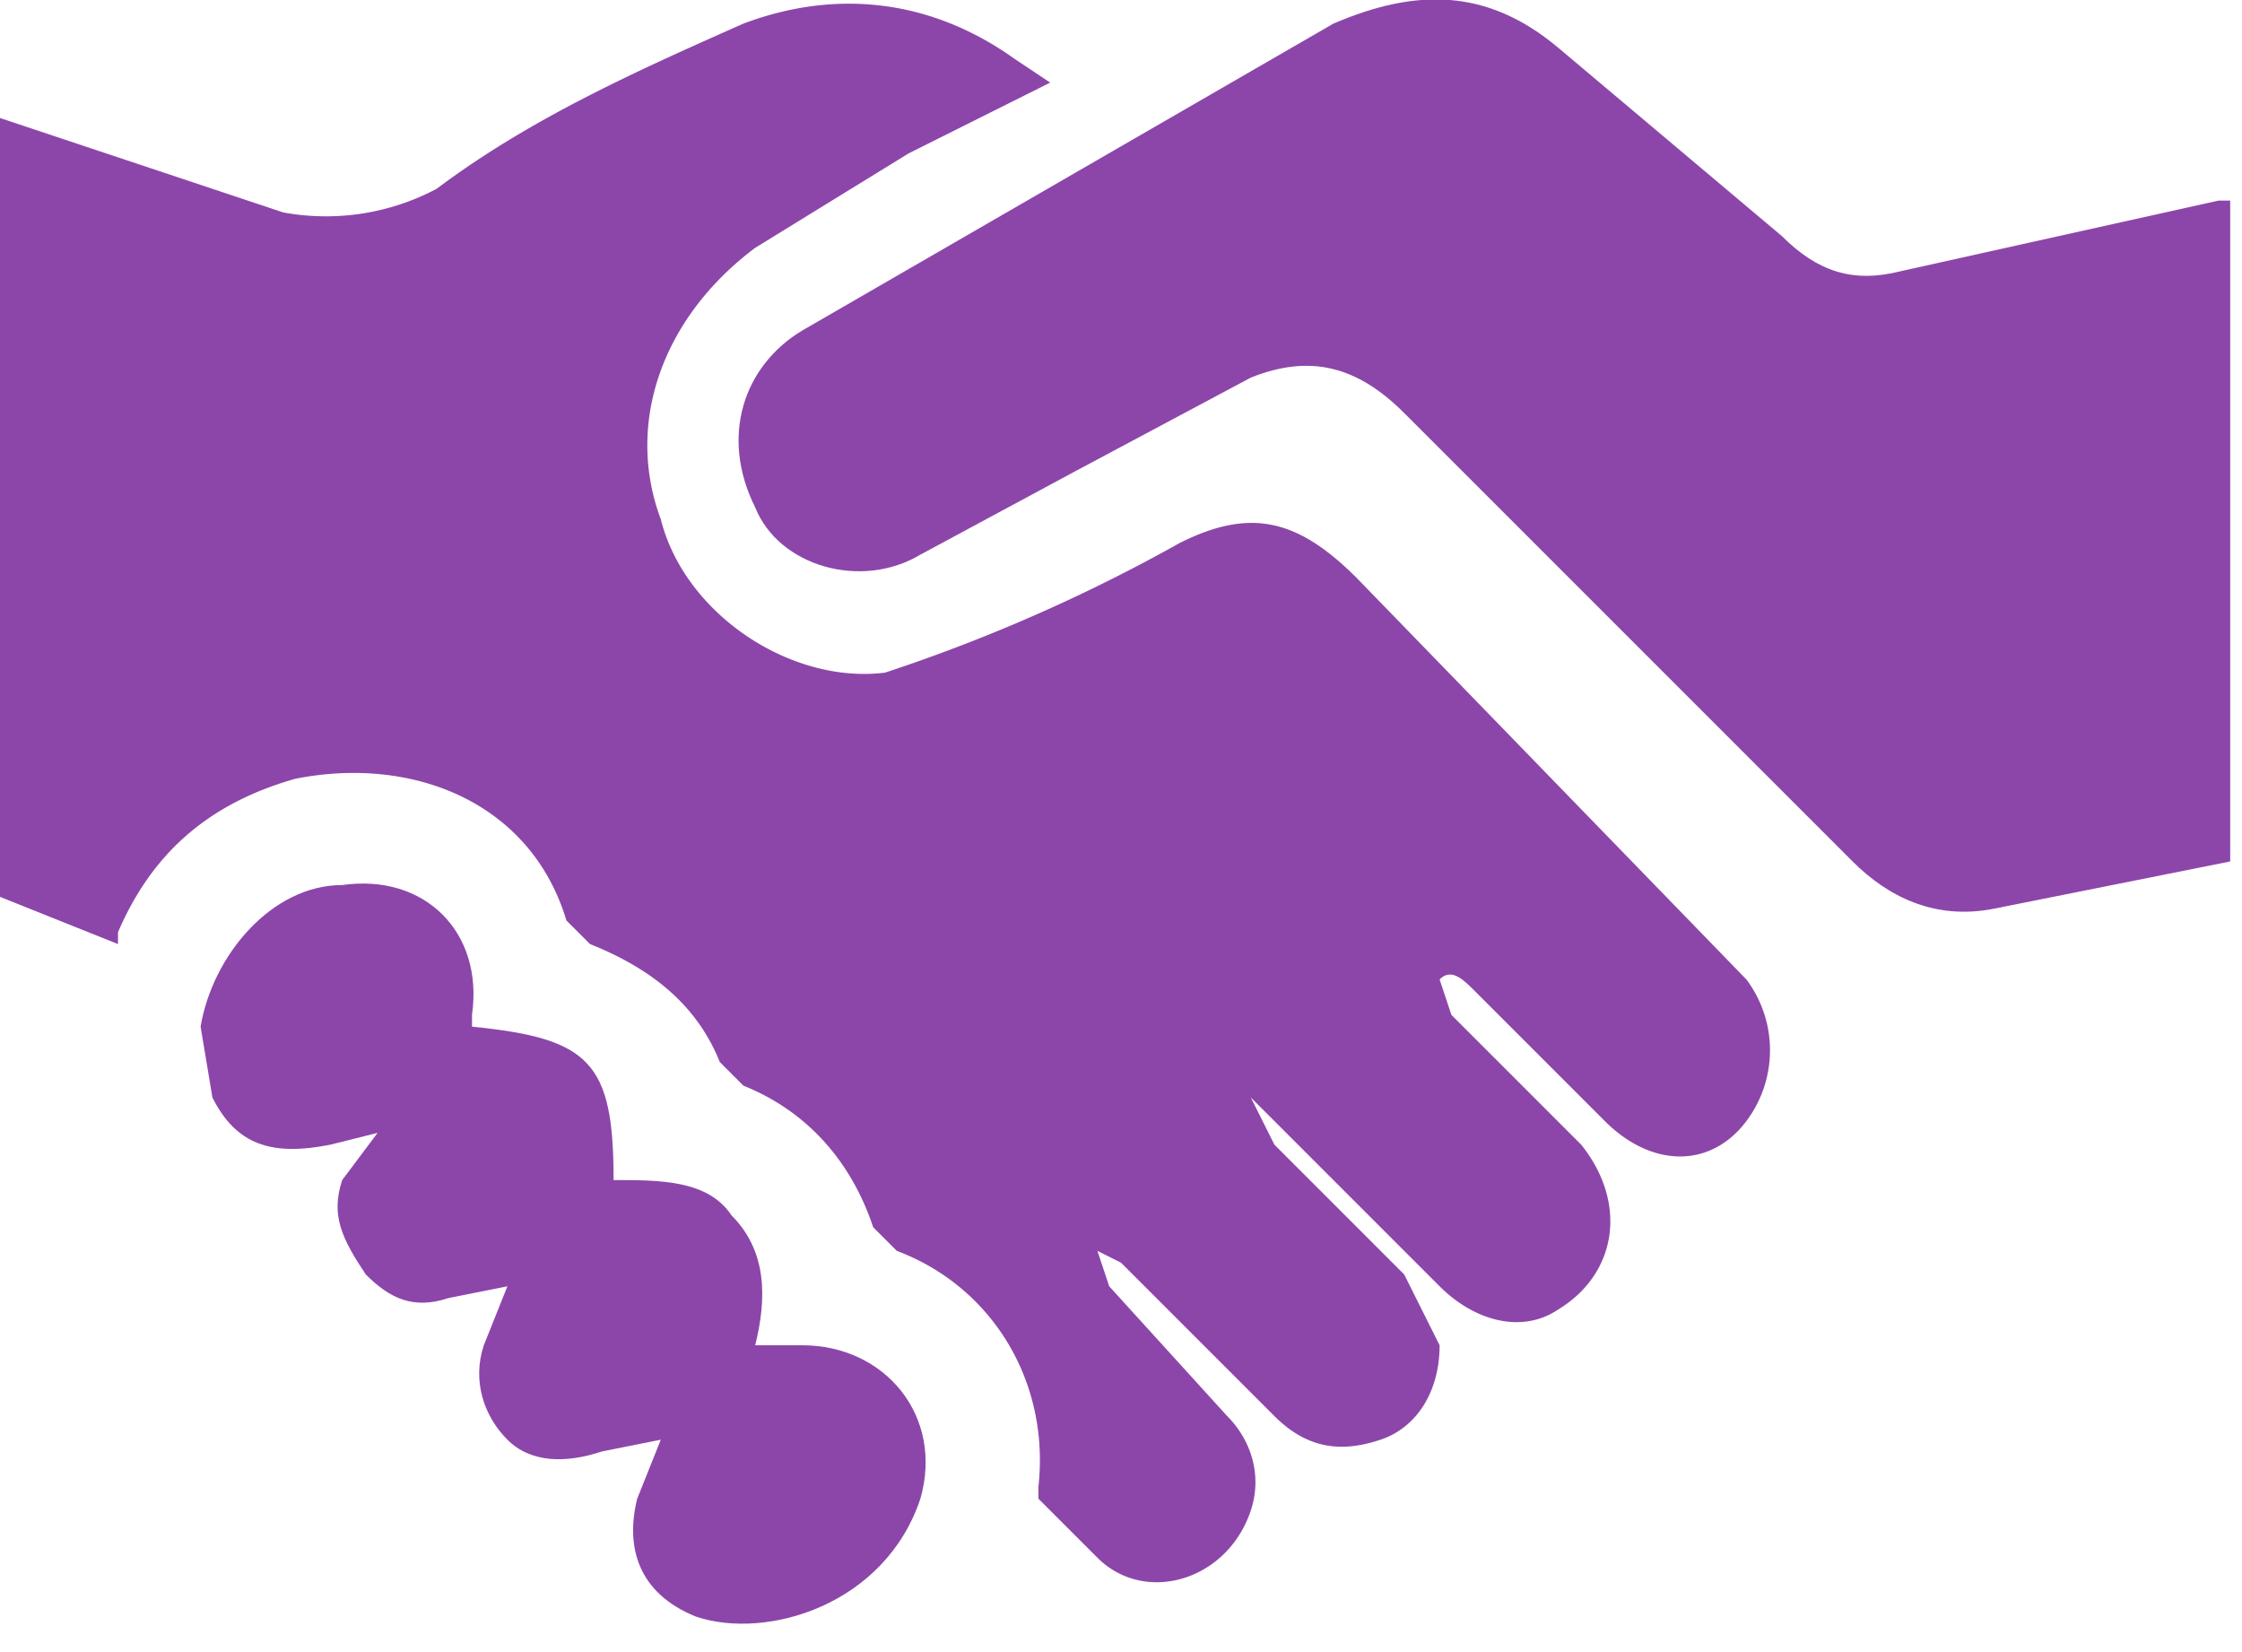 
<svg xmlns="http://www.w3.org/2000/svg" viewBox="0 0 19 14"><g fill="#8C46AA"><path d="M11.5 4.9c-.5-.5-.9-.6-1.5-.3a14.2 14.2 0 0 1-2.5 1.1c-.8.1-1.7-.5-1.9-1.3-.3-.8 0-1.7.8-2.3l1.3-.8L8.9.7 8.6.5C7.9 0 7.1-.1 6.3.2c-.9.4-1.8.8-2.6 1.4a2 2 0 0 1-1.3.2L0 1v6.6L1 8v-.1c.3-.7.8-1.1 1.5-1.3 1-.2 2 .2 2.3 1.2L5 8c.5.2.9.5 1.1 1l.2.2c.5.2.9.6 1.1 1.2l.2.2c.8.3 1.3 1.1 1.2 2v.1l.5.5c.4.4 1.1.2 1.3-.4.1-.3 0-.6-.2-.8l-1-1.1-.1-.3.2.1 1.3 1.3c.3.3.6.3.9.2.3-.1.5-.4.5-.8l-.3-.6-1.1-1.1-.2-.4.2.2 1.4 1.4c.3.3.7.4 1 .2.5-.3.6-.9.2-1.4l-1.1-1.1-.1-.3c.1-.1.2 0 .3.1l1.1 1.1c.4.4.9.4 1.2 0a1 1 0 0 0 0-1.2l-3.3-3.4z" class="st0"/><path d="M18.8 1.7l-2.7.6c-.4.1-.7 0-1-.3L13.2.4c-.6-.5-1.2-.5-1.9-.2L6.8 2.8c-.5.3-.7.9-.4 1.5.2.5.9.7 1.4.4L9.1 4l1.5-.8c.5-.2.9-.1 1.3.3l3.8 3.8c.3.3.7.5 1.2.4l2-.4V1.7h-.1zm-12 9.7h-.4c.1-.4.1-.8-.2-1.1-.2-.3-.6-.3-1-.3C5.2 9 5 8.8 4 8.7v-.1c.1-.7-.4-1.2-1.1-1.1-.6 0-1.1.6-1.2 1.2l.1.6c.2.4.5.5 1 .4l.4-.1-.3.4c-.1.3 0 .5.2.8.2.2.4.3.7.2l.5-.1-.2.5c-.1.3 0 .6.2.8.2.2.5.2.8.1l.5-.1-.2.5c-.1.4 0 .8.5 1 .6.2 1.6-.1 1.9-1 .2-.7-.3-1.3-1-1.3z" /></g></svg>
